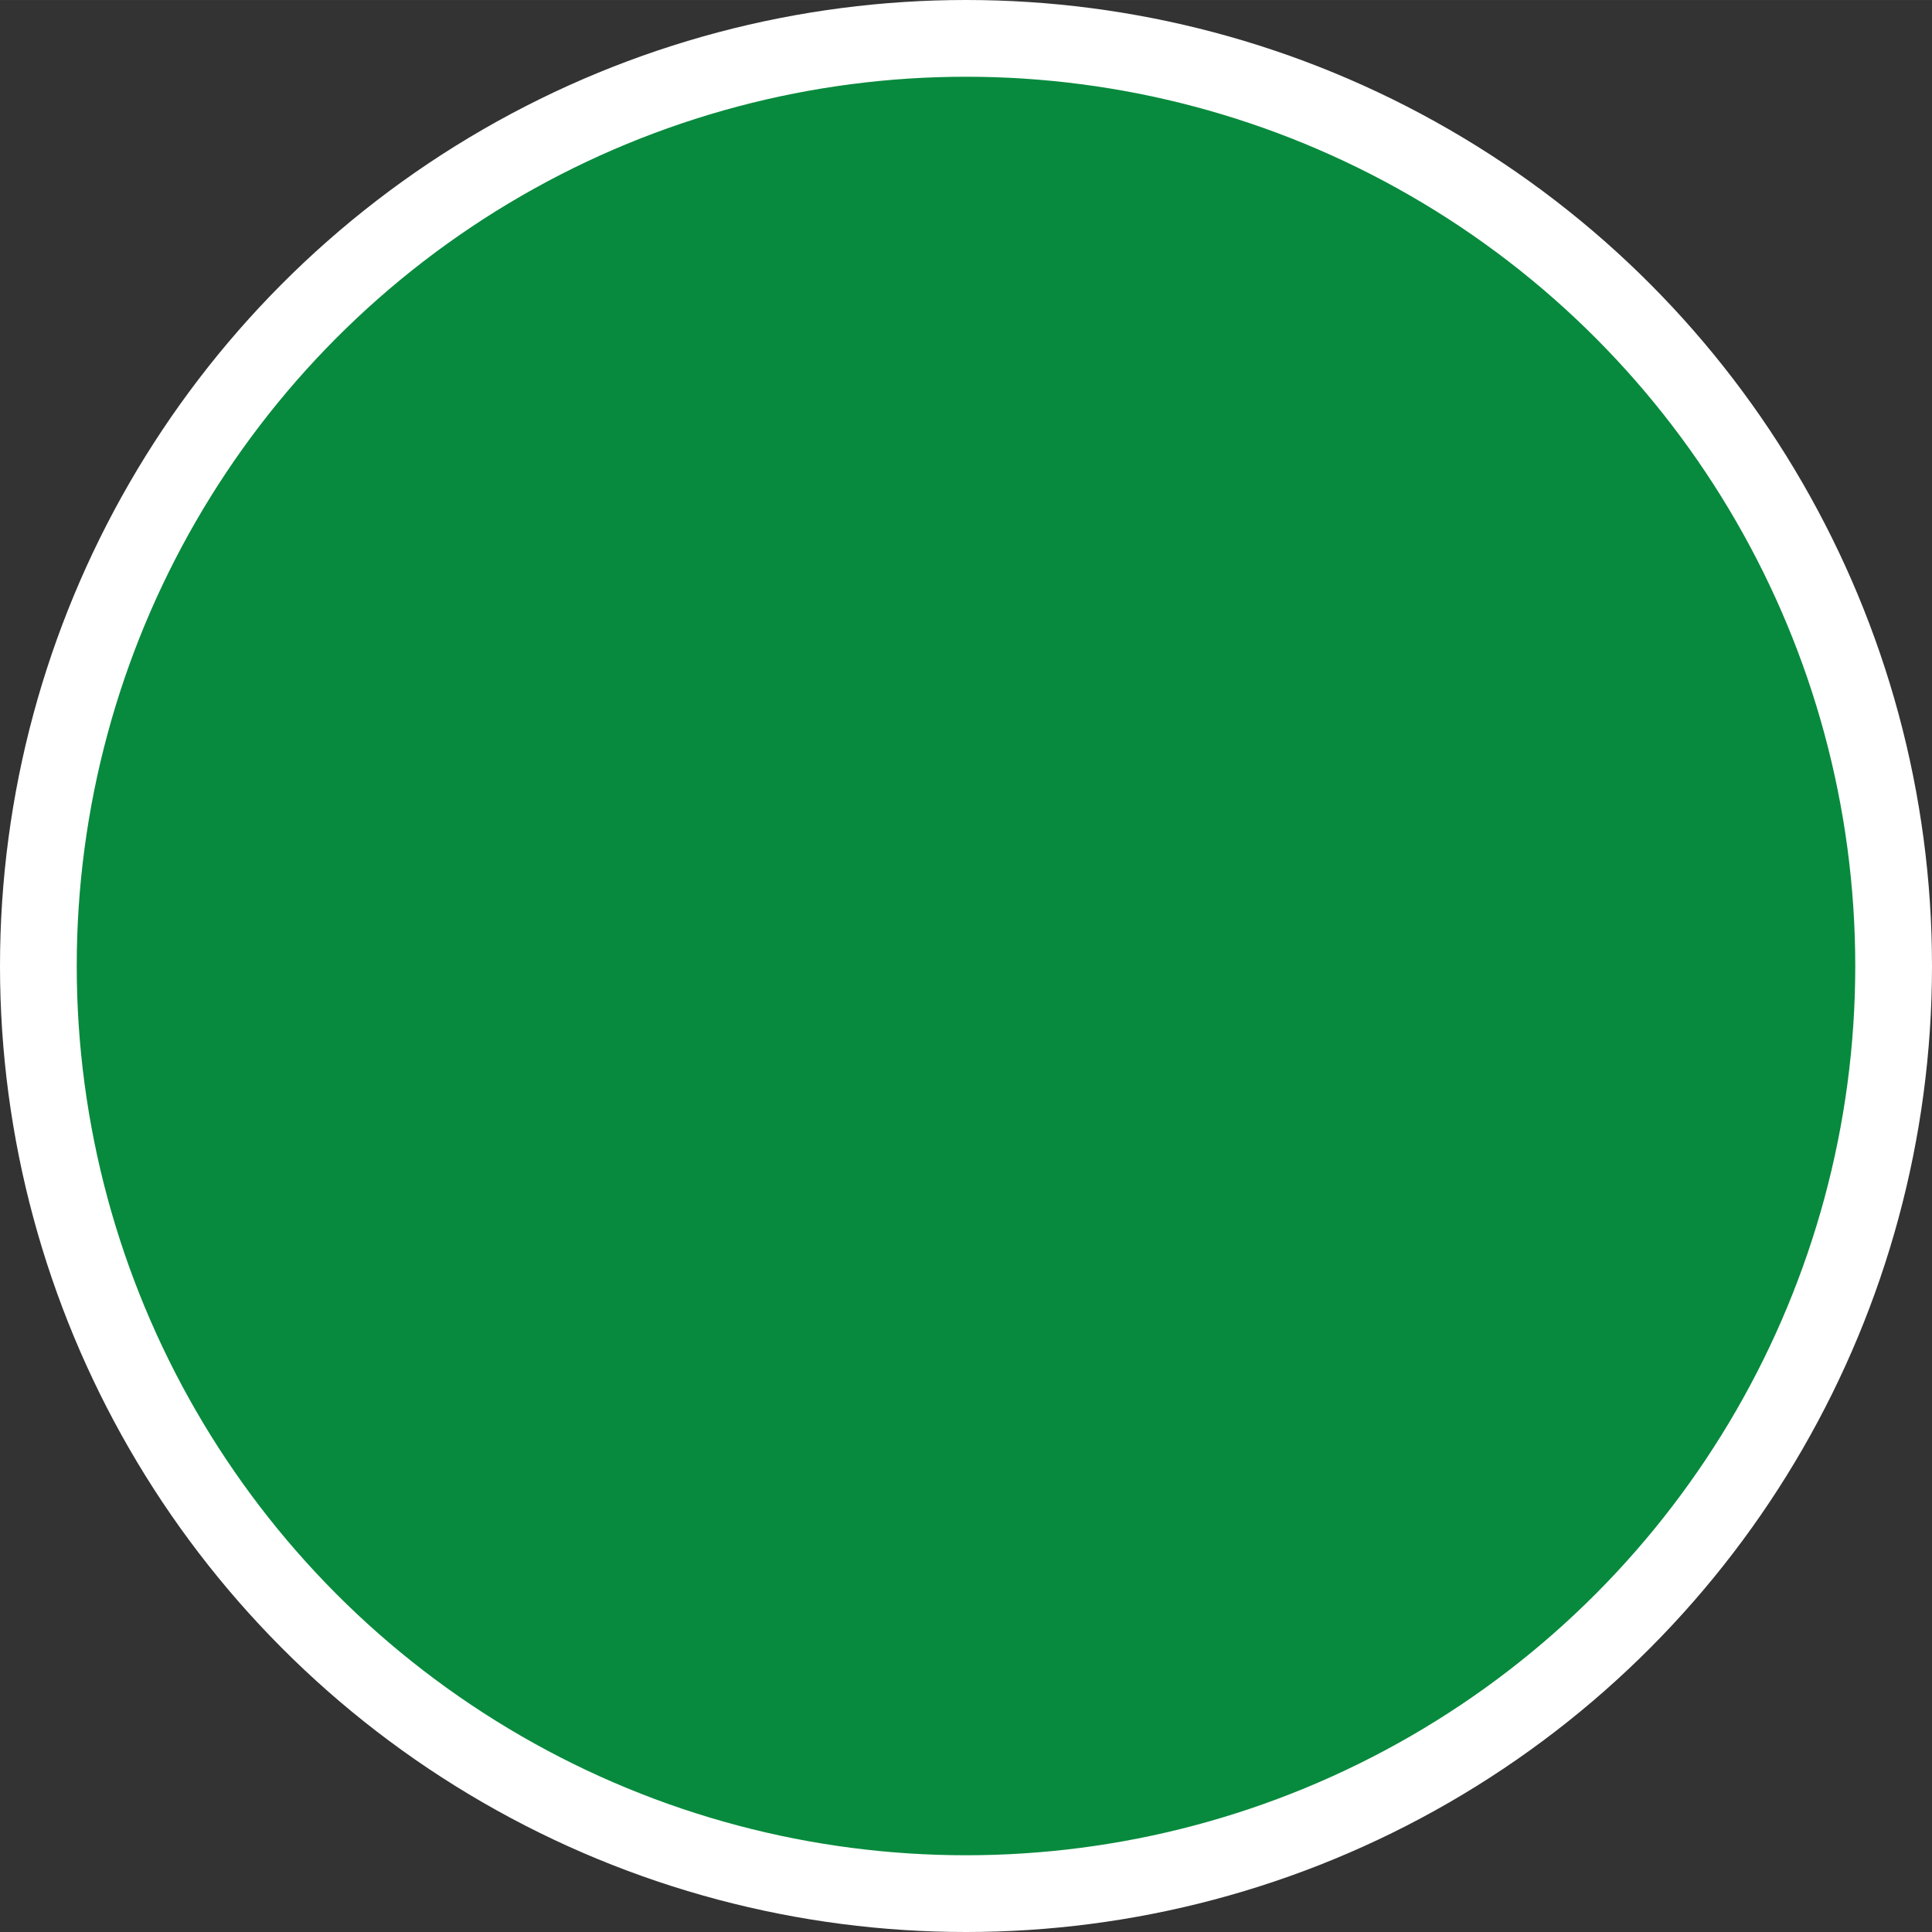 <svg viewBox="0 0 460.185 460.177" width="19.142" height="19.142" xmlns="http://www.w3.org/2000/svg"><rect x="0" y="0" width="460.185" height="460.177" fill="#333333" stroke="none"/><circle style="opacity:1;fill:#078a3d;stroke:#fff;stroke-width:18.279;stroke-linecap:round;stroke-linejoin:round;stroke-miterlimit:4;stroke-dasharray:none;stroke-opacity:1" cx="230.092" cy="230.088" r="220.953"/></svg>
